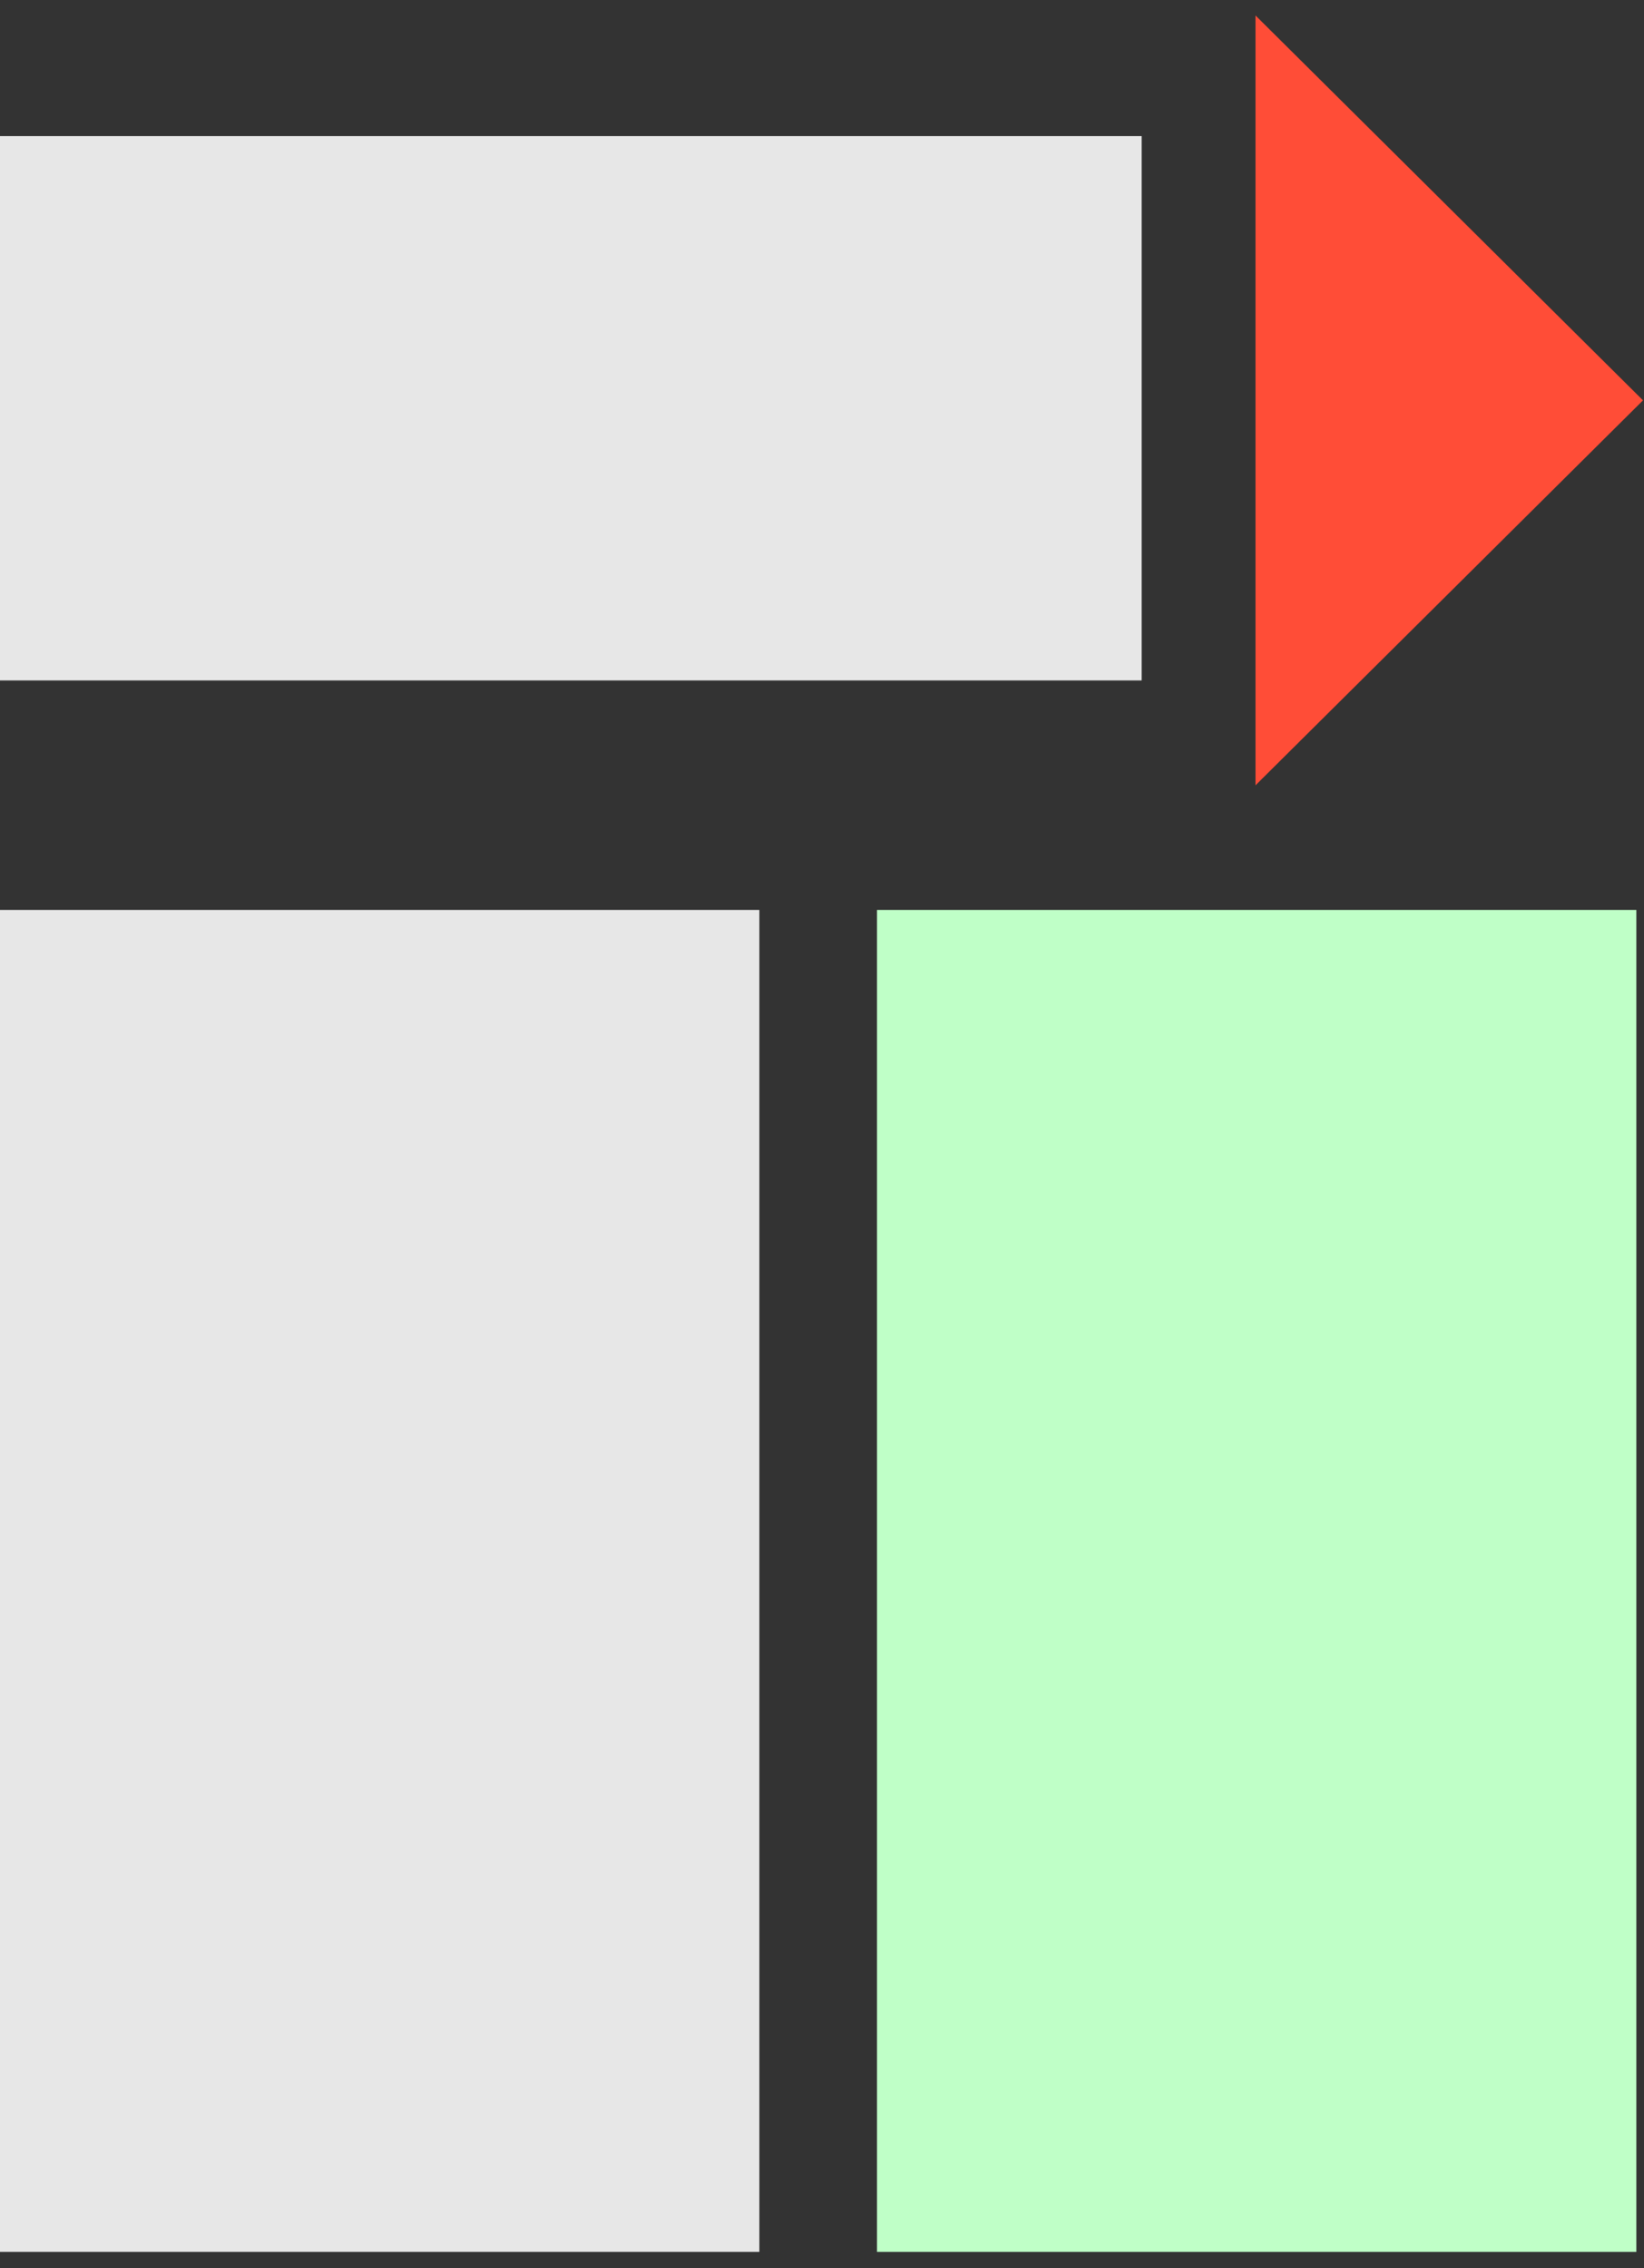 <?xml version="1.0" encoding="UTF-8"?>
<svg width="29px" height="40px" viewBox="0 0 29 40" version="1.1" xmlns="http://www.w3.org/2000/svg" xmlns:xlink="http://www.w3.org/1999/xlink">
    <rect x="0" y="0" width="29" height="40" fill="#333333" stroke="none"/>
    <!-- Generator: Sketch 57.1 (83088) - https://sketch.com -->
    <title>Icon@1x</title>
    <desc>Created with Sketch.</desc>
    <g id="Design" stroke="none" stroke-width="1" fill="none" fill-rule="evenodd">
        <g id="1c-Home-Unlatch-DropdownFeatures-" transform="translate(-856, -353)">
            <g id="Group" transform="translate(81, 153)">
                <g id="6" transform="translate(775, 200)">
                    <g id="Icon">
                        <polygon id="Rectangle-Copy-4" fill="#E7E7E7" points="0 16.047 13.395 16.047 13.395 39.712 0 39.712"></polygon>
                        <rect id="Rectangle-Copy-15" fill="#BFFFC7" x="15.47" y="16.047" width="13.395" height="23.665"></rect>
                        <polygon id="Oval-Copy" fill="#FF4D37" transform="translate(22.171, 7.061) rotate(225) translate(-22.171, -7.061) " points="17.388 2.244 17.355 11.878 26.988 11.844"></polygon>
                        <rect id="Rectangle" fill="#E7E7E7" x="0" y="2.4" width="20.139" height="9.6"></rect>
                    </g>
                </g>
            </g>
        </g>
    </g>
</svg>